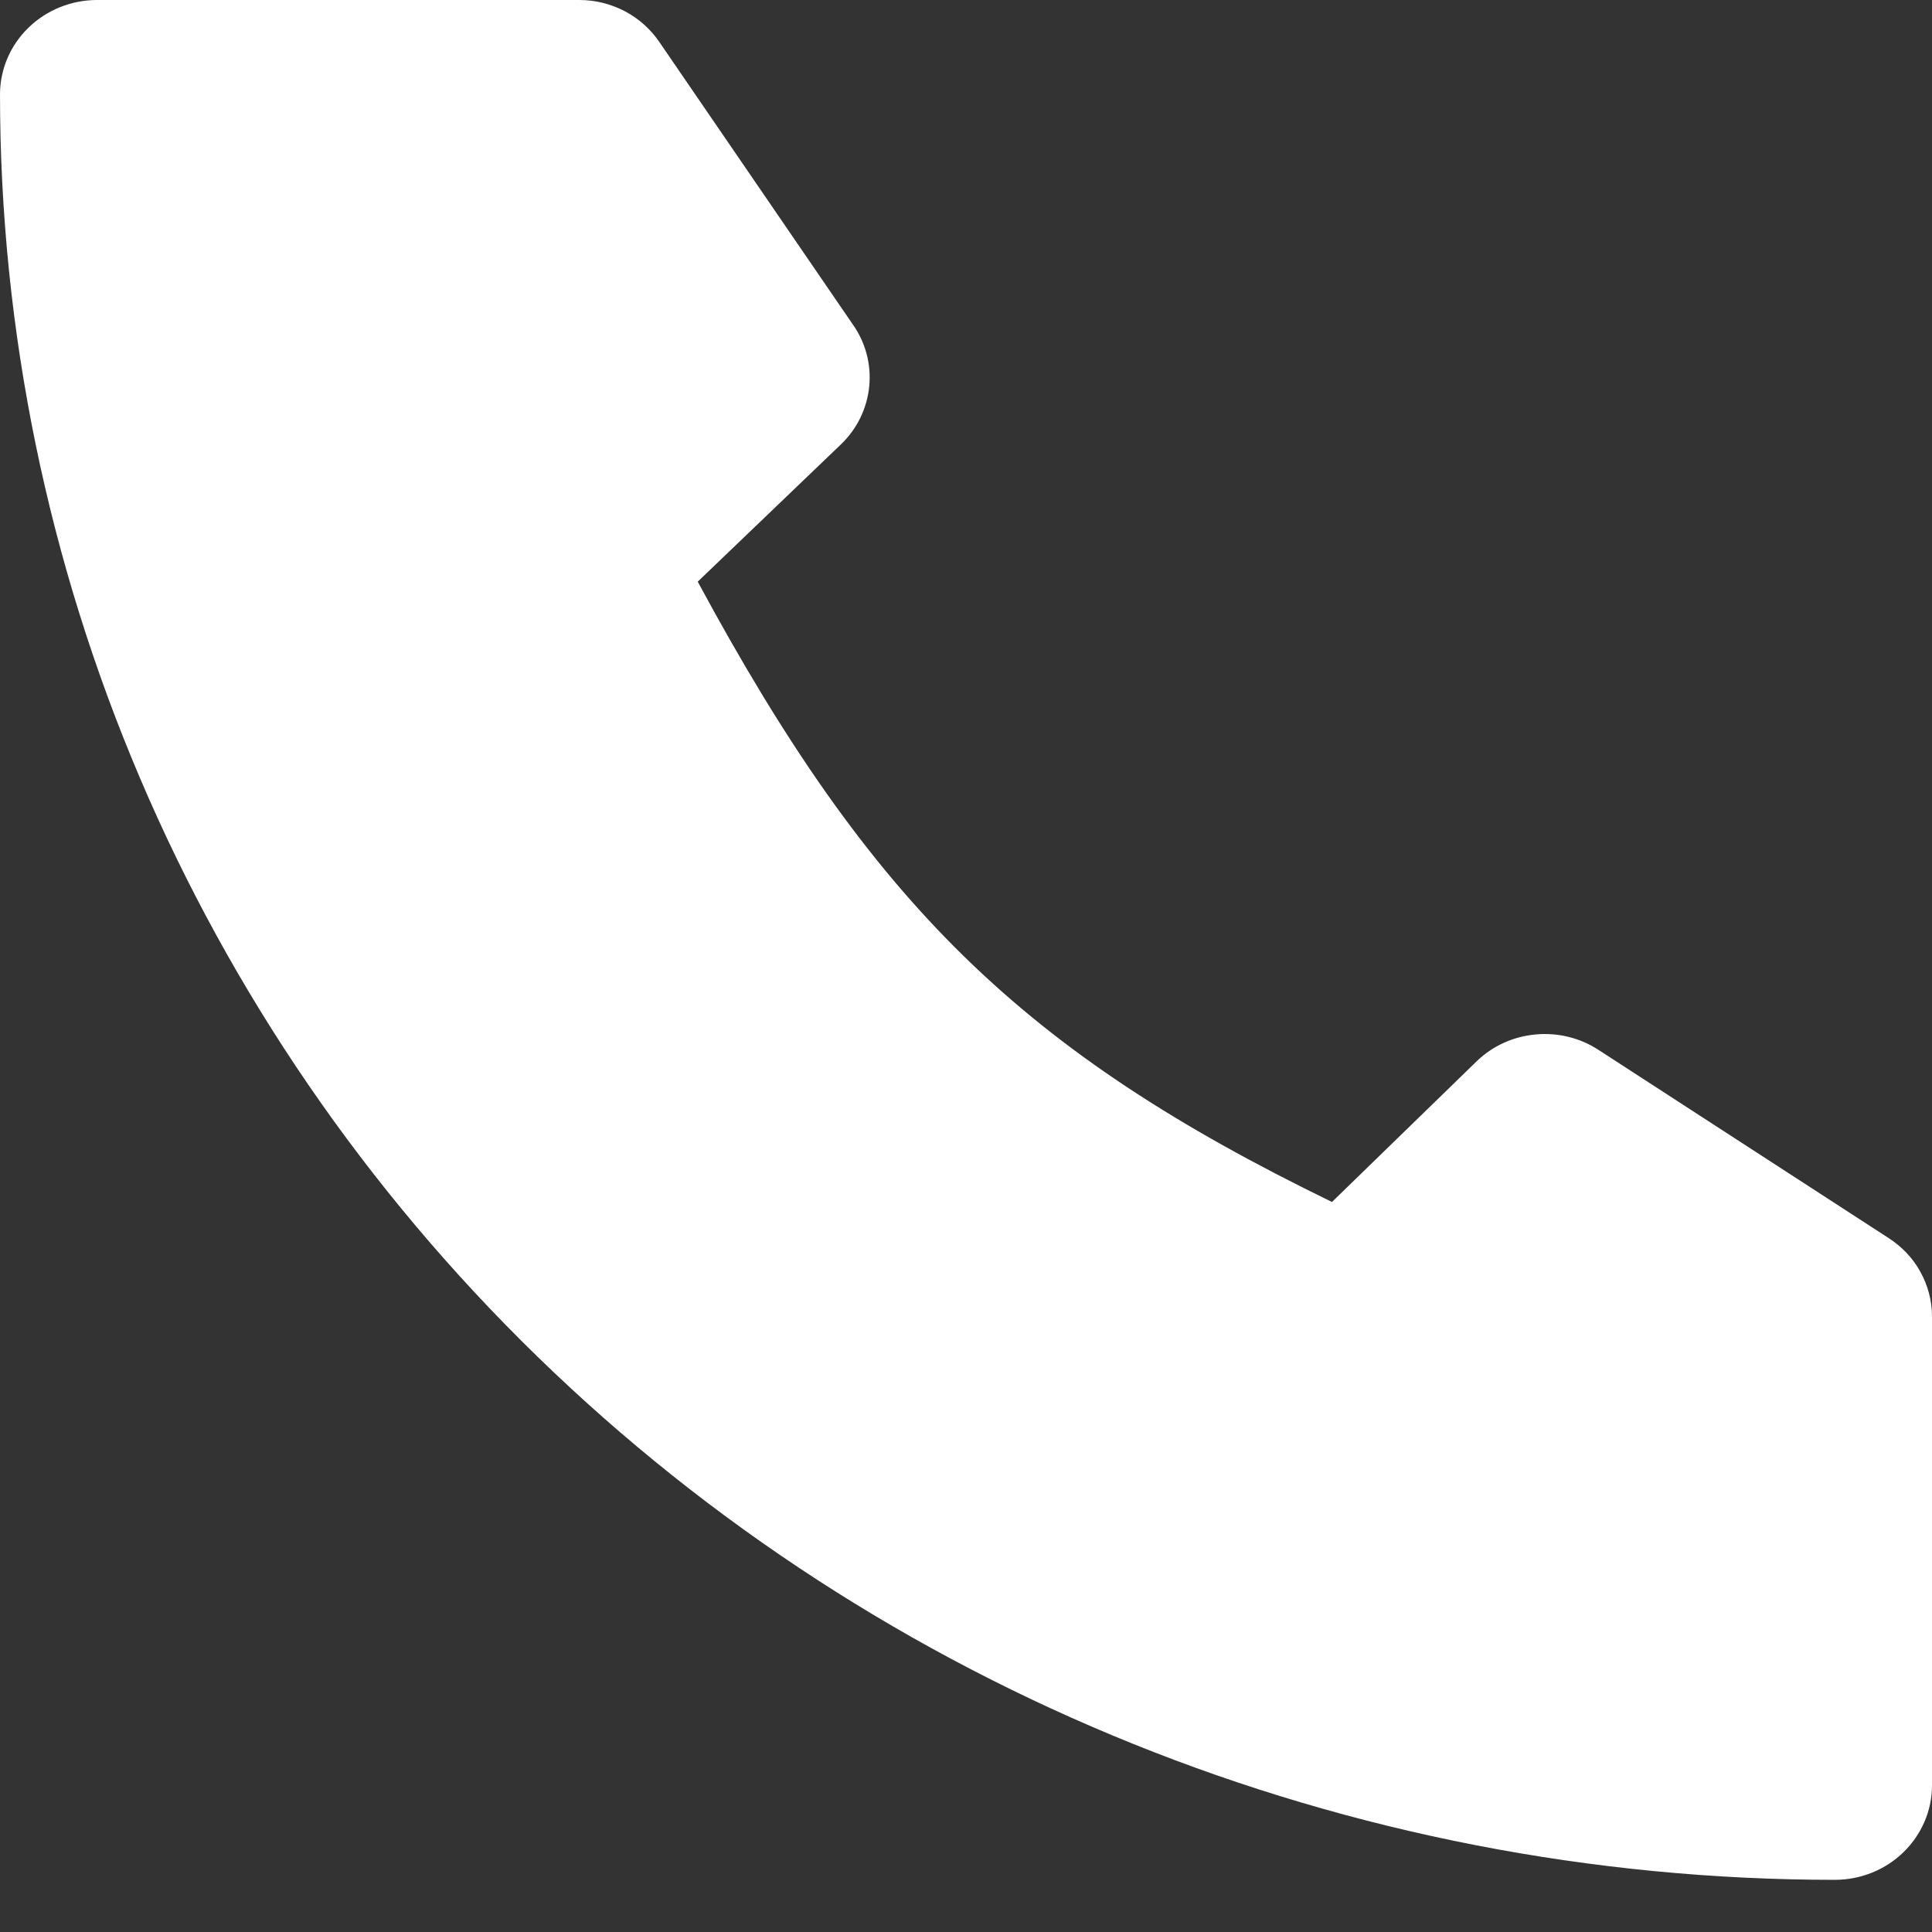 <svg width="14" height="14" viewBox="0 0 14 14" fill="none" xmlns="http://www.w3.org/2000/svg">
<rect x="0" y="0" width="14" height="14" fill="#333333" stroke="none"/>
<path d="M14 9.535V12.941C13.999 13.121 13.925 13.293 13.794 13.421C13.663 13.549 13.485 13.621 13.3 13.622C9.773 13.622 6.39 12.258 3.895 9.831C1.401 7.405 0 4.113 0 0.681C0.001 0.501 0.075 0.328 0.206 0.201C0.337 0.073 0.515 0.001 0.7 0H4.2C4.315 0 4.428 0.029 4.529 0.082C4.631 0.136 4.716 0.213 4.779 0.306L6.179 2.35C6.272 2.481 6.314 2.639 6.299 2.797C6.284 2.956 6.213 3.104 6.098 3.216L5.056 4.215C6.319 6.557 7.412 7.621 9.652 8.71L10.702 7.689C10.817 7.578 10.968 7.51 11.129 7.496C11.29 7.481 11.451 7.521 11.585 7.609L13.685 8.971C13.781 9.033 13.861 9.116 13.915 9.215C13.97 9.313 13.999 9.423 14 9.535V9.535Z" fill="white"/>
</svg>
